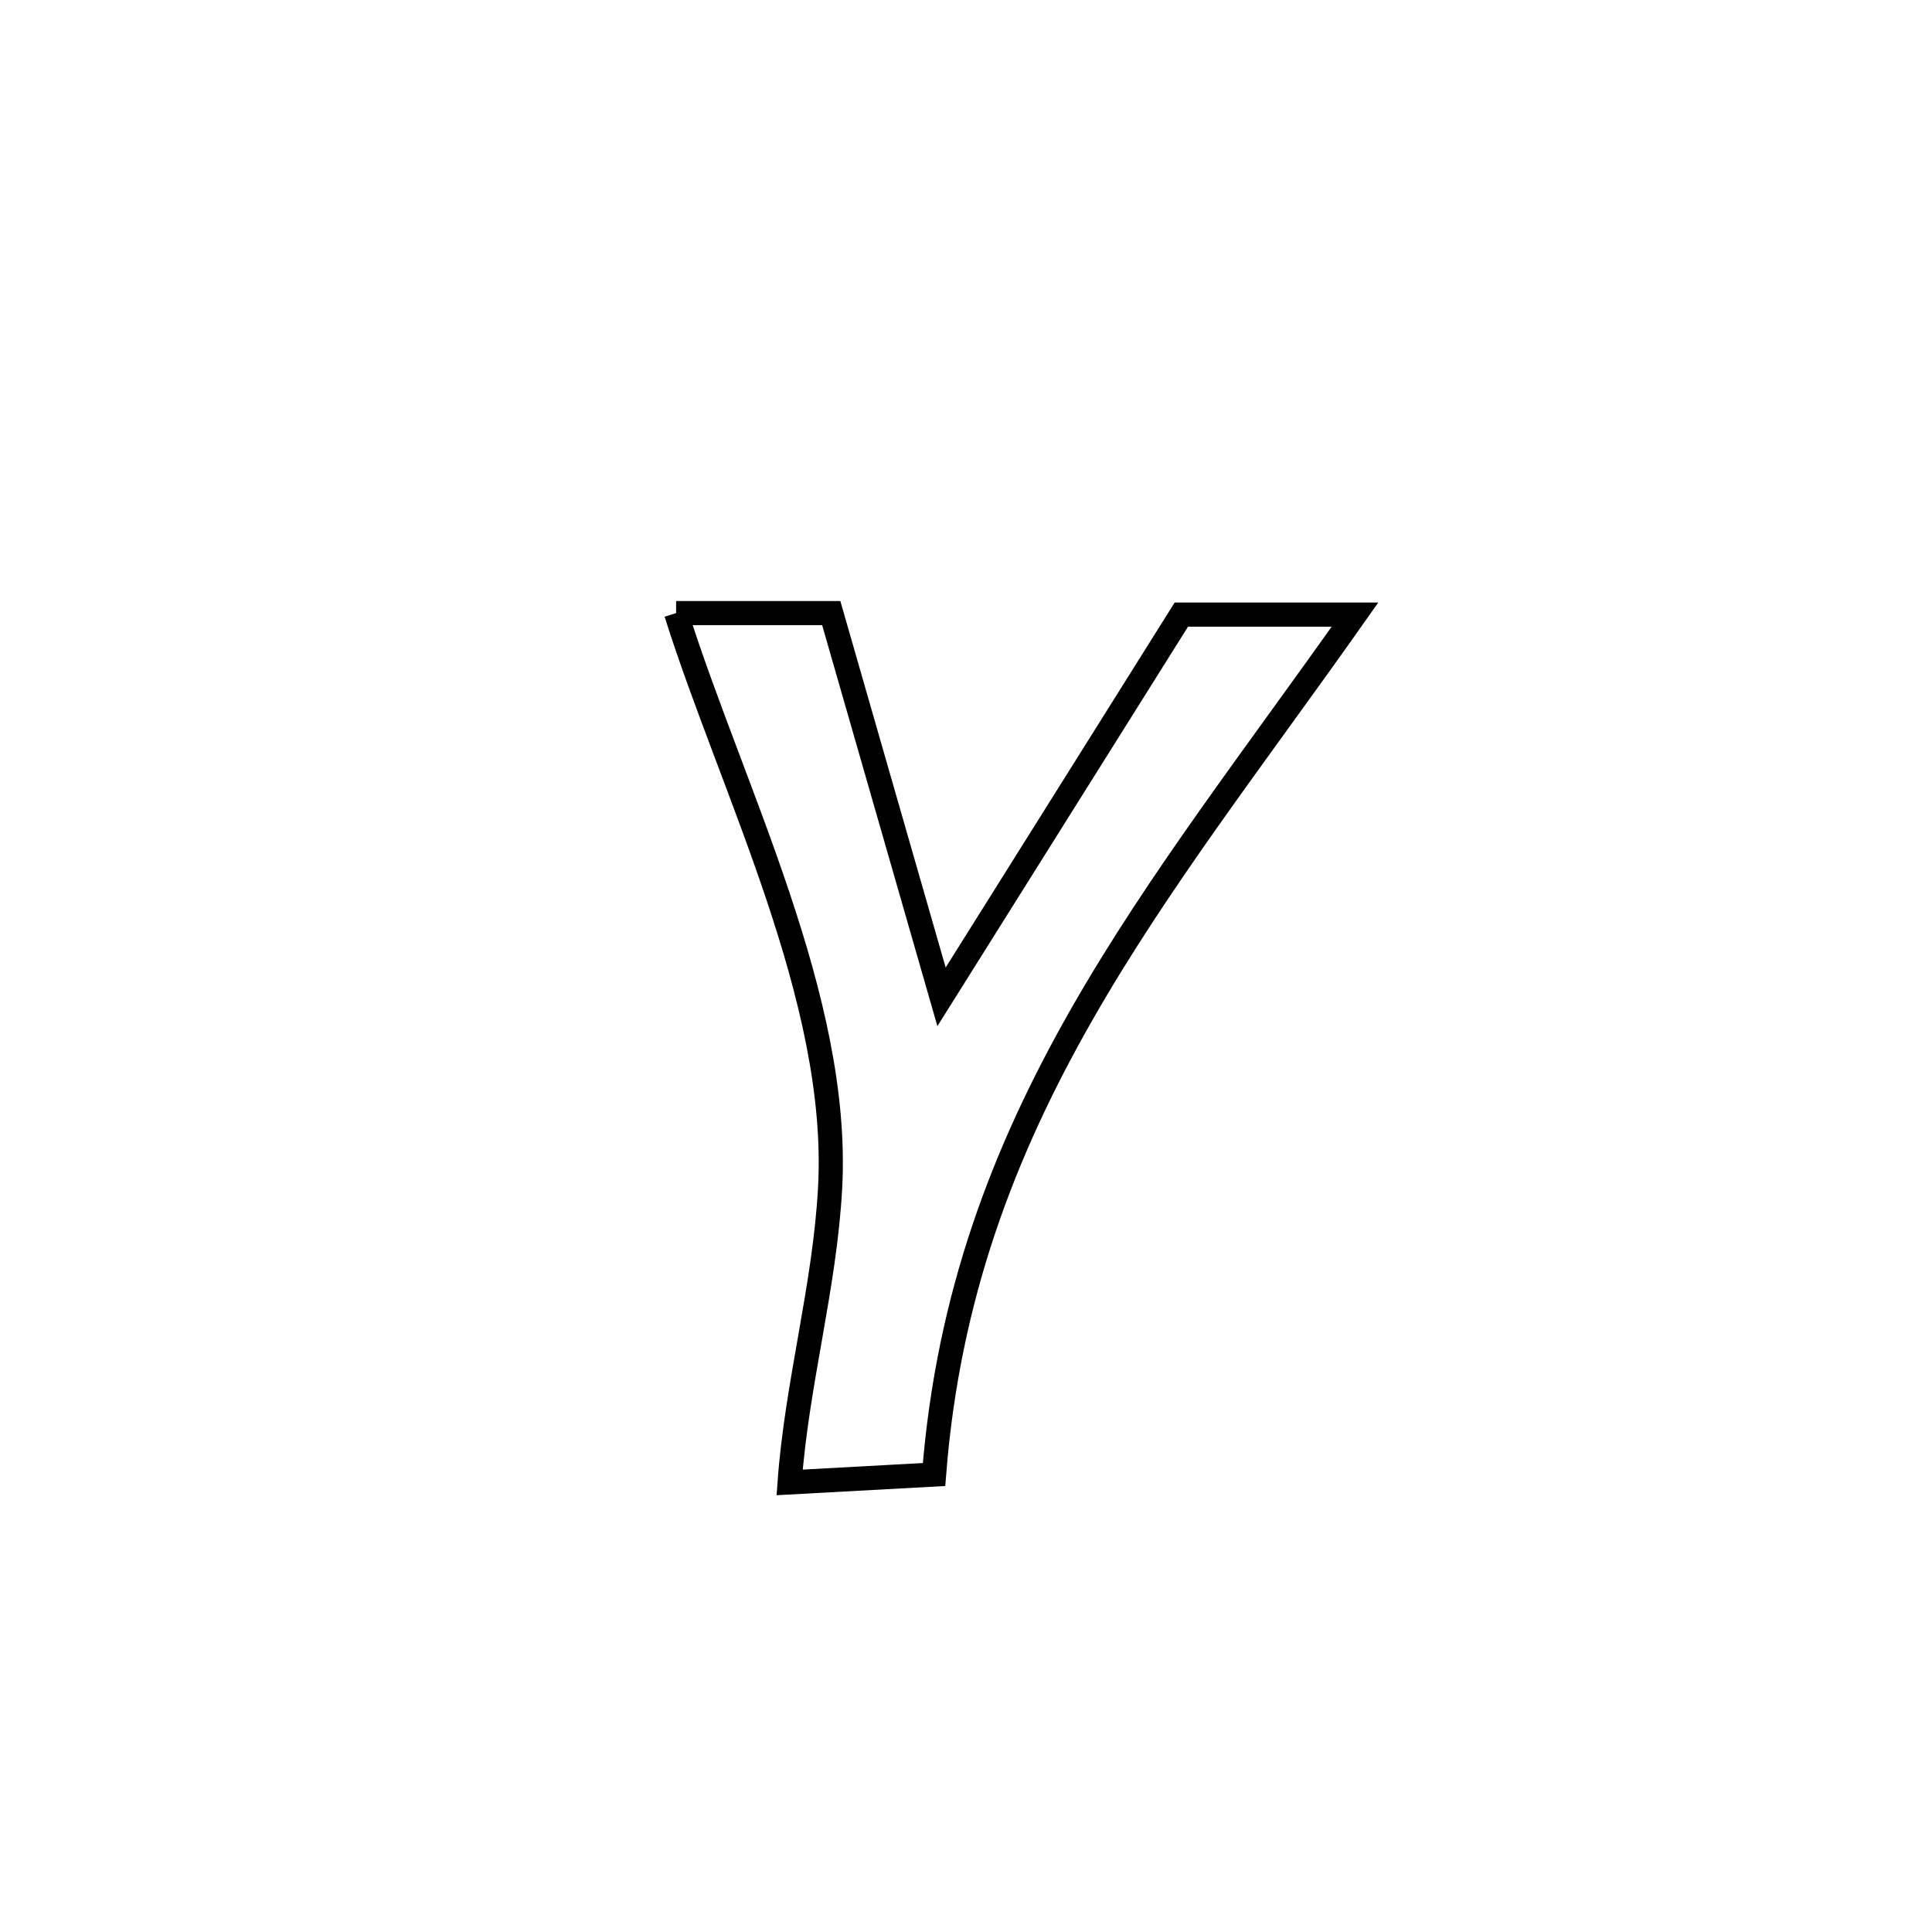 <svg xmlns="http://www.w3.org/2000/svg" viewBox="0.0 0.0 24.0 24.0" height="200px" width="200px"><path fill="none" stroke="black" stroke-width=".3" stroke-opacity="1.0"  filling="0" d="M8.399 7.616 L8.399 7.616 C9.041 7.616 9.684 7.616 10.326 7.616 L10.326 7.616 C10.783 9.205 11.239 10.794 11.696 12.383 L11.696 12.383 C12.689 10.8 13.682 9.217 14.675 7.635 L14.675 7.635 C15.074 7.635 16.5 7.635 16.832 7.635 L16.832 7.635 C15.606 9.375 14.385 10.938 13.428 12.619 C12.471 14.3 11.776 16.1 11.603 18.317 L11.603 18.317 C11.005 18.349 10.407 18.382 9.809 18.415 L9.809 18.415 C9.898 17.187 10.246 15.985 10.312 14.755 C10.439 12.408 9.093 9.815 8.399 7.616 L8.399 7.616"></path></svg>